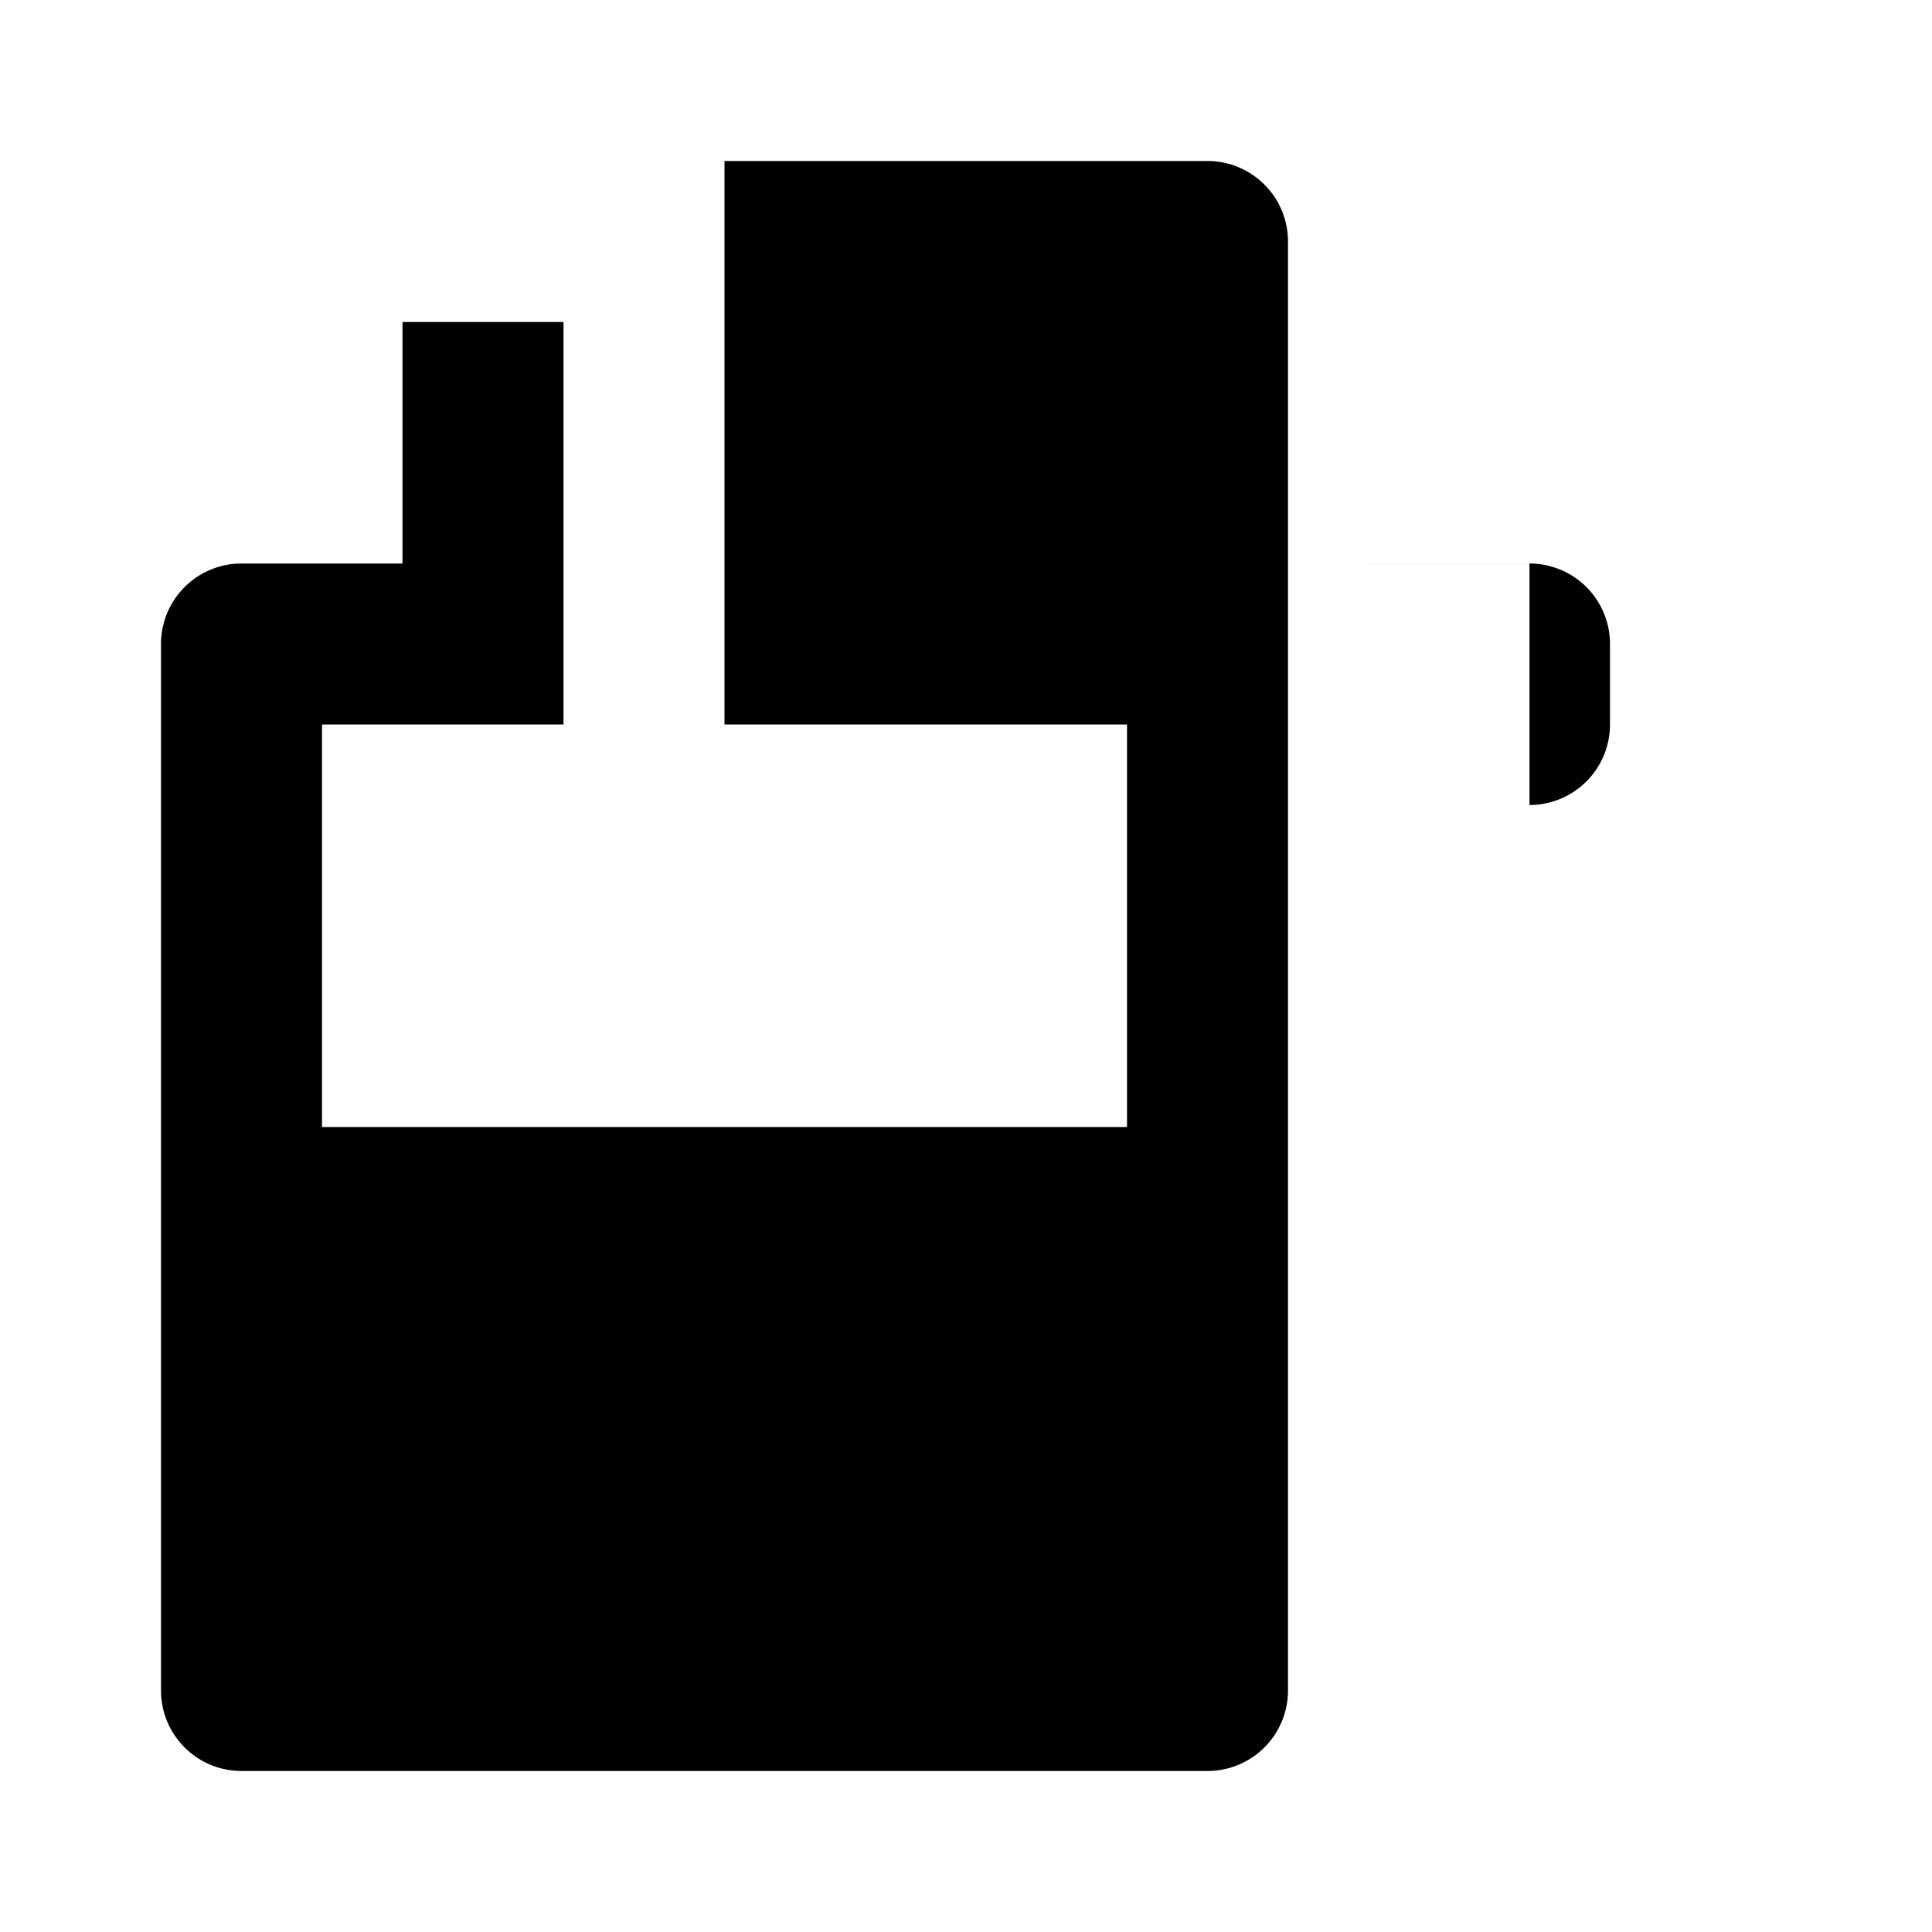 <svg class="icon icon-draft-beer" xmlns="http://www.w3.org/2000/svg" viewBox="0 0 24 24">
  <path d="M15 2H9v7H7V4H5v3H3a1 1 0 00-1 1v13a1 1 0 001 1h12a1 1 0 001-1V3a1 1 0 00-1-1zm-1 12H4V9h10v5zm5-7h-2V7h2a1 1 0 011 1v1a1 1 0 01-1 1z"/>
</svg>